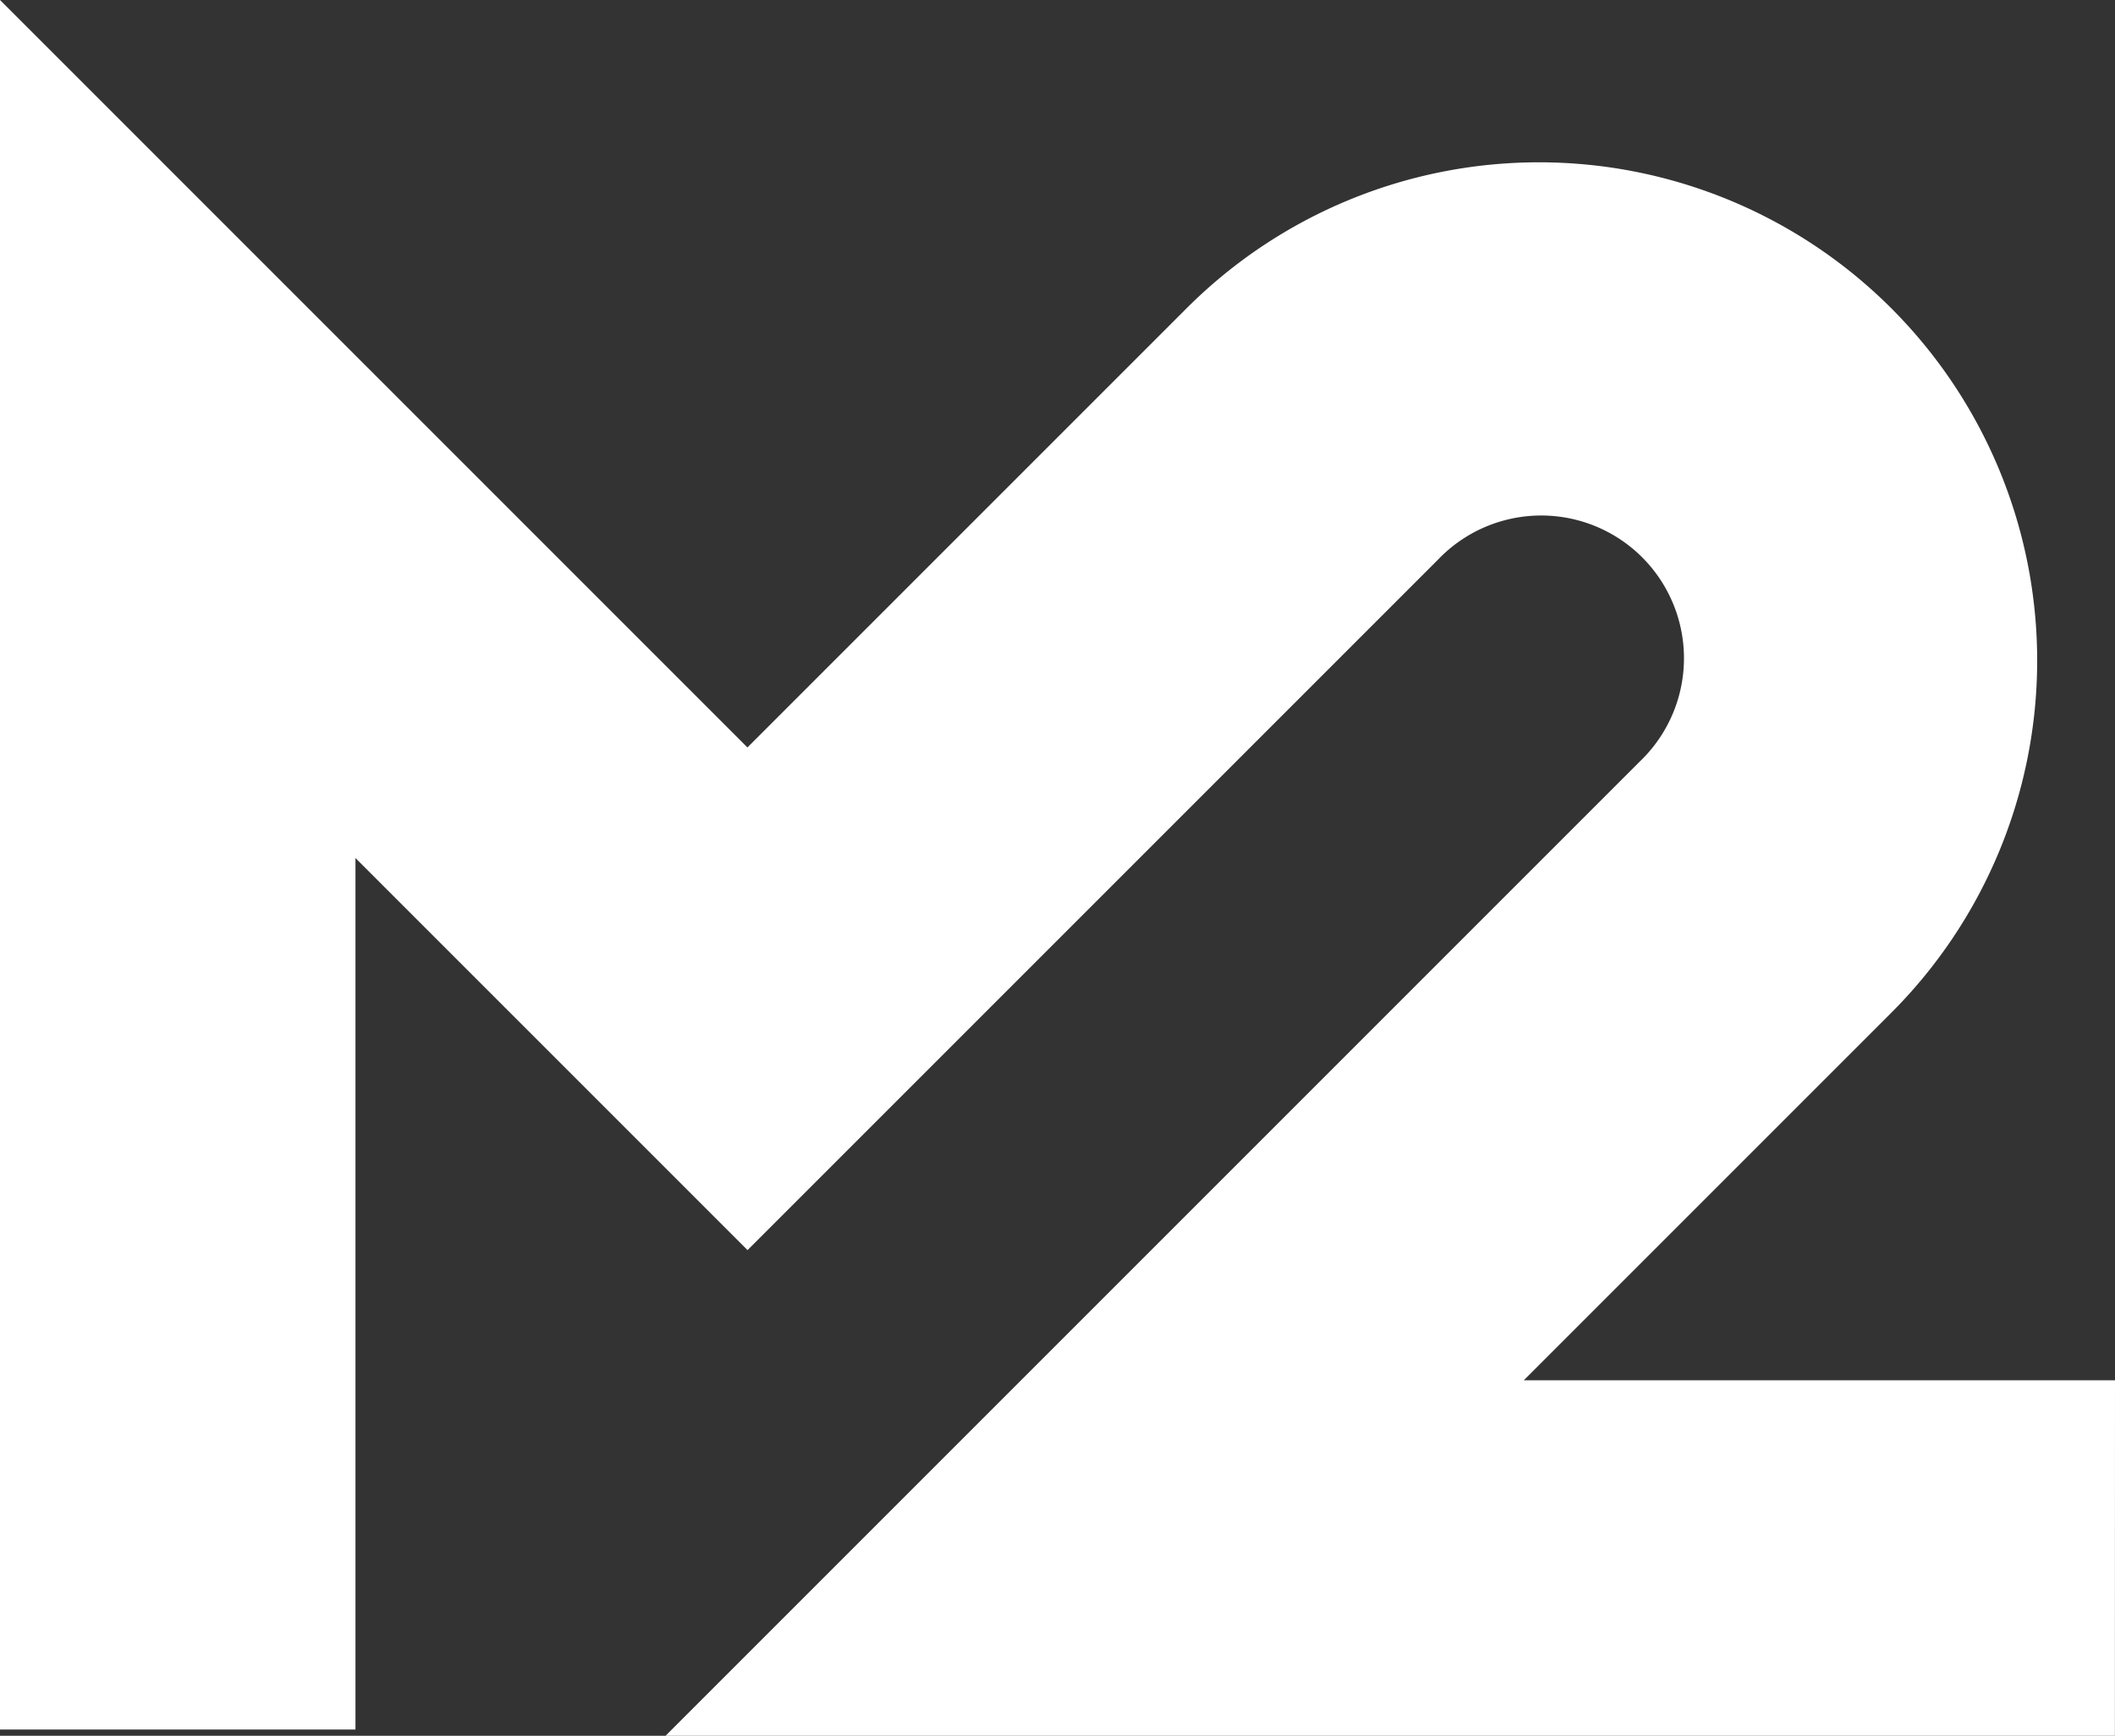 <svg xmlns="http://www.w3.org/2000/svg" width="23.735" height="19.479"><rect width="100%" height="100%" fill="#333333" stroke="none"/><g data-name="Слой 1"><path data-name="Path 27" d="M23.734 19.479H7.469L18.403 8.545a1.602 1.602 0 1 0-2.265-2.265l-7.749 7.749-4.4-4.4v9.78H0V0l8.388 8.388 4.929-4.929a5.591 5.591 0 0 1 7.907 7.907L17.1 15.49h6.635z" fill="#fff"/></g></svg>